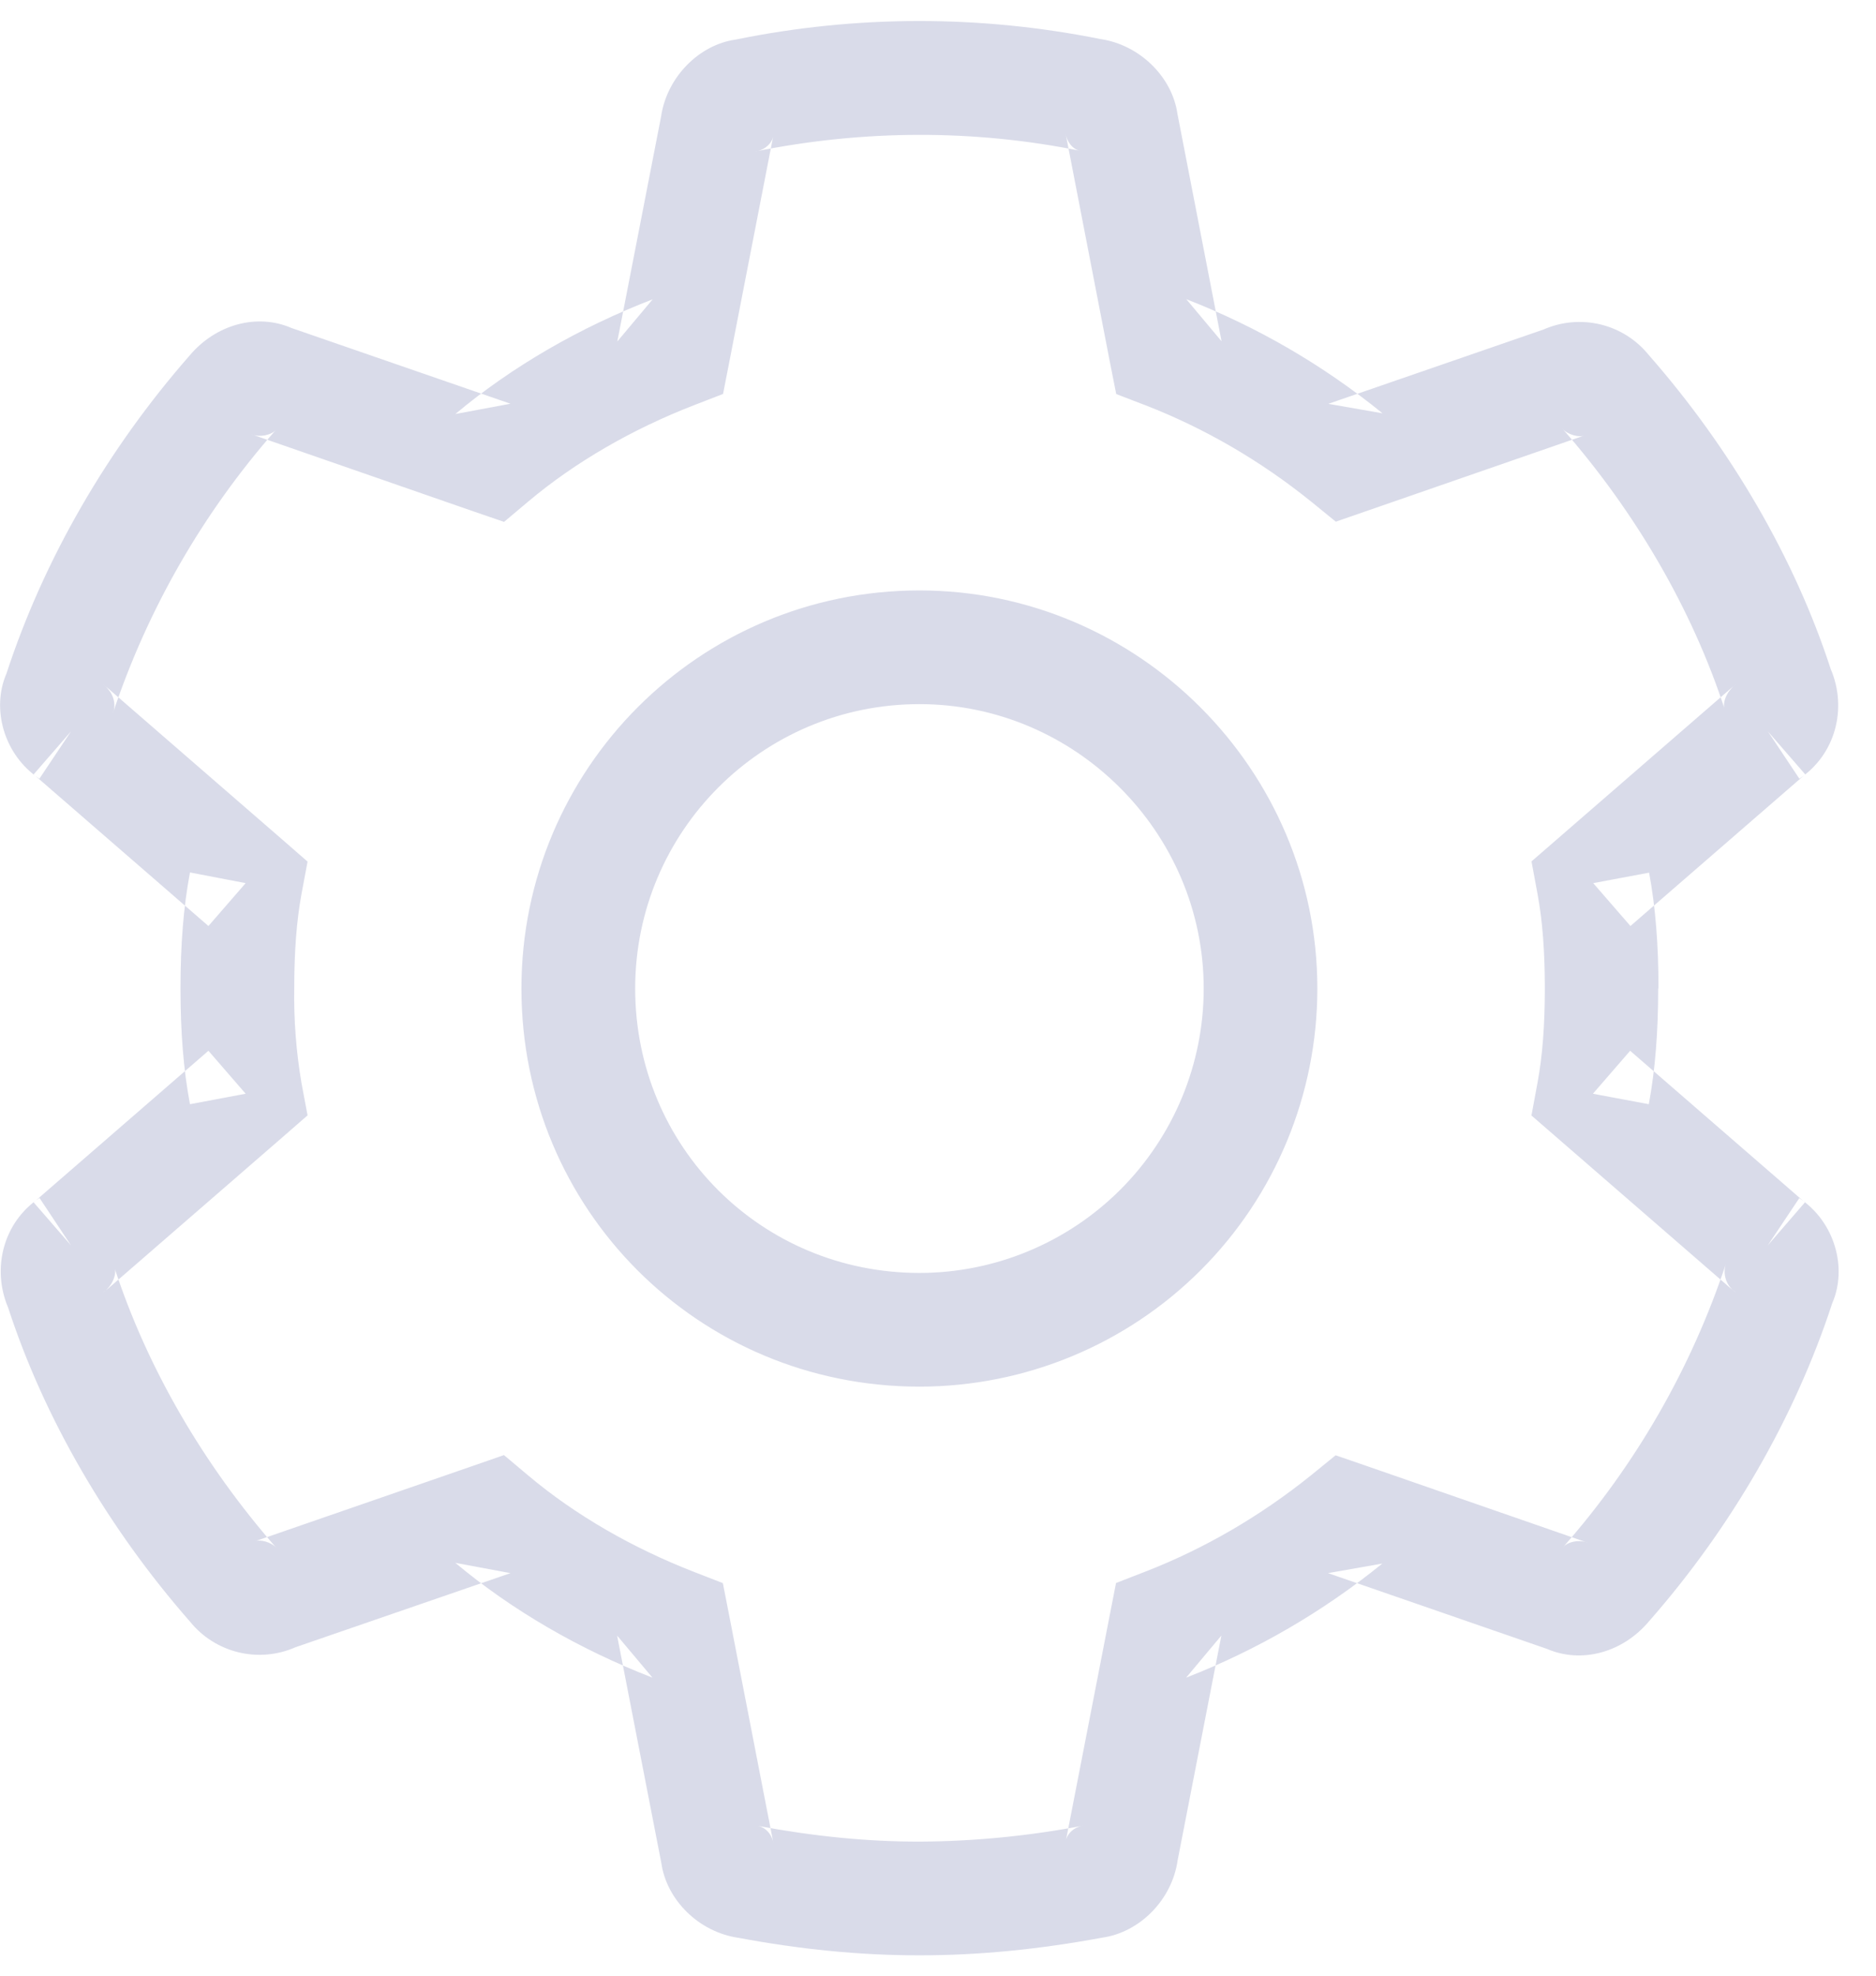 <svg width="19" height="20" viewBox="0 0 19 20" fill="none" xmlns="http://www.w3.org/2000/svg">
<path fill-rule="evenodd" clip-rule="evenodd" d="M16.797 10.006C16.797 9.572 16.768 9.188 16.702 8.834L16.136 8.94L16.513 9.374L18.283 7.839L17.905 7.404L18.224 7.883C18.59 7.639 18.712 7.17 18.541 6.772C18.179 5.658 17.531 4.542 16.697 3.592C16.572 3.438 16.4 3.33 16.208 3.284C16.015 3.238 15.813 3.256 15.632 3.336L13.453 4.088L14.002 4.184C13.404 3.698 12.734 3.308 12.015 3.029L12.372 3.455L11.925 1.152C11.872 0.78 11.544 0.453 11.143 0.395C9.924 0.15 8.668 0.152 7.449 0.401C7.081 0.453 6.753 0.78 6.695 1.182L6.252 3.457L6.61 3.03C5.873 3.314 5.182 3.713 4.612 4.191L5.17 4.087L2.954 3.321C2.605 3.169 2.185 3.282 1.917 3.603C1.094 4.542 0.445 5.657 0.065 6.82C-0.087 7.17 0.034 7.639 0.399 7.883L0.719 7.404L0.341 7.839L2.111 9.374L2.488 8.94L1.924 8.832C1.857 9.188 1.828 9.571 1.828 10.005C1.828 10.439 1.857 10.823 1.924 11.178L2.488 11.072L2.111 10.637L0.341 12.172L0.719 12.607L0.4 12.127C0.034 12.371 -0.087 12.84 0.083 13.239C0.446 14.353 1.093 15.469 1.928 16.42C2.053 16.573 2.225 16.681 2.418 16.727C2.61 16.773 2.812 16.755 2.993 16.675L5.17 15.925L4.612 15.821C5.182 16.299 5.871 16.698 6.608 16.983L6.25 16.557L6.698 18.86C6.751 19.233 7.078 19.56 7.481 19.617C8.1 19.733 8.705 19.794 9.31 19.794C9.915 19.794 10.52 19.734 11.164 19.615C11.543 19.561 11.87 19.233 11.927 18.832L12.37 16.557L12.013 16.983C12.731 16.704 13.401 16.314 14 15.828L13.45 15.925L15.668 16.692C16.017 16.843 16.437 16.73 16.704 16.409C17.528 15.471 18.177 14.354 18.557 13.192C18.71 12.841 18.588 12.372 18.223 12.129L17.903 12.608L18.28 12.172L16.51 10.637L16.133 11.072L16.699 11.178C16.765 10.823 16.794 10.439 16.794 10.006H16.797ZM15.509 11.291L15.758 11.507L17.528 13.042L17.586 13.087C17.537 13.056 17.5 13.01 17.481 12.956C17.462 12.901 17.462 12.841 17.482 12.787C17.131 13.847 16.569 14.824 15.831 15.662C15.873 15.611 15.992 15.579 16.086 15.619L13.829 14.836L13.527 14.732L13.28 14.933C12.766 15.347 12.197 15.678 11.599 15.91L11.303 16.025L11.242 16.337L10.794 18.64C10.805 18.565 10.875 18.493 10.98 18.479C10.43 18.585 9.872 18.64 9.312 18.643C8.781 18.643 8.245 18.59 7.668 18.482C7.749 18.494 7.82 18.565 7.835 18.669L7.382 16.337L7.321 16.026L7.025 15.911C6.403 15.669 5.824 15.335 5.354 14.94L5.104 14.73L4.796 14.837L2.578 15.604C2.632 15.579 2.752 15.611 2.802 15.673C2.06 14.827 1.49 13.845 1.16 12.835C1.183 12.884 1.149 13.013 1.039 13.088L1.096 13.043L2.866 11.508L3.115 11.291L3.054 10.967C3 10.65 2.975 10.329 2.98 10.007C2.98 9.638 3.003 9.324 3.054 9.047L3.115 8.722L2.866 8.505L1.096 6.97L1.039 6.926C1.149 7.001 1.183 7.129 1.141 7.227C1.494 6.167 2.056 5.19 2.794 4.352C2.753 4.401 2.632 4.434 2.54 4.394L4.796 5.177L5.105 5.283L5.355 5.073C5.824 4.679 6.404 4.344 7.026 4.103L7.323 3.988L7.384 3.676L7.832 1.373C7.821 1.448 7.75 1.52 7.646 1.534C8.755 1.31 9.871 1.31 10.947 1.528C10.877 1.52 10.806 1.448 10.791 1.344L11.243 3.676L11.305 3.989L11.602 4.103C12.2 4.335 12.768 4.665 13.282 5.08L13.529 5.281L13.832 5.176L16.048 4.408C15.995 4.432 15.874 4.4 15.824 4.339C16.566 5.186 17.136 6.166 17.467 7.178C17.444 7.128 17.477 6.999 17.588 6.924L17.53 6.969L15.76 8.504L15.511 8.72L15.571 9.044C15.623 9.321 15.646 9.636 15.646 10.005C15.646 10.373 15.623 10.688 15.571 10.965L15.511 11.29L15.509 11.291ZM6.433 10.007C6.433 8.418 7.719 7.128 9.312 7.128C10.892 7.128 12.191 8.427 12.191 10.007C12.191 10.771 11.887 11.503 11.347 12.043C10.807 12.582 10.075 12.886 9.312 12.886C7.711 12.886 6.433 11.608 6.433 10.007ZM13.342 10.007C13.342 7.79 11.528 5.977 9.312 5.977C7.082 5.977 5.281 7.783 5.281 10.007C5.281 12.243 7.075 14.037 9.312 14.037C10.381 14.037 11.406 13.613 12.162 12.857C12.918 12.101 13.342 11.076 13.342 10.007V10.007Z" fill="#D9DBE9"/>
</svg>
